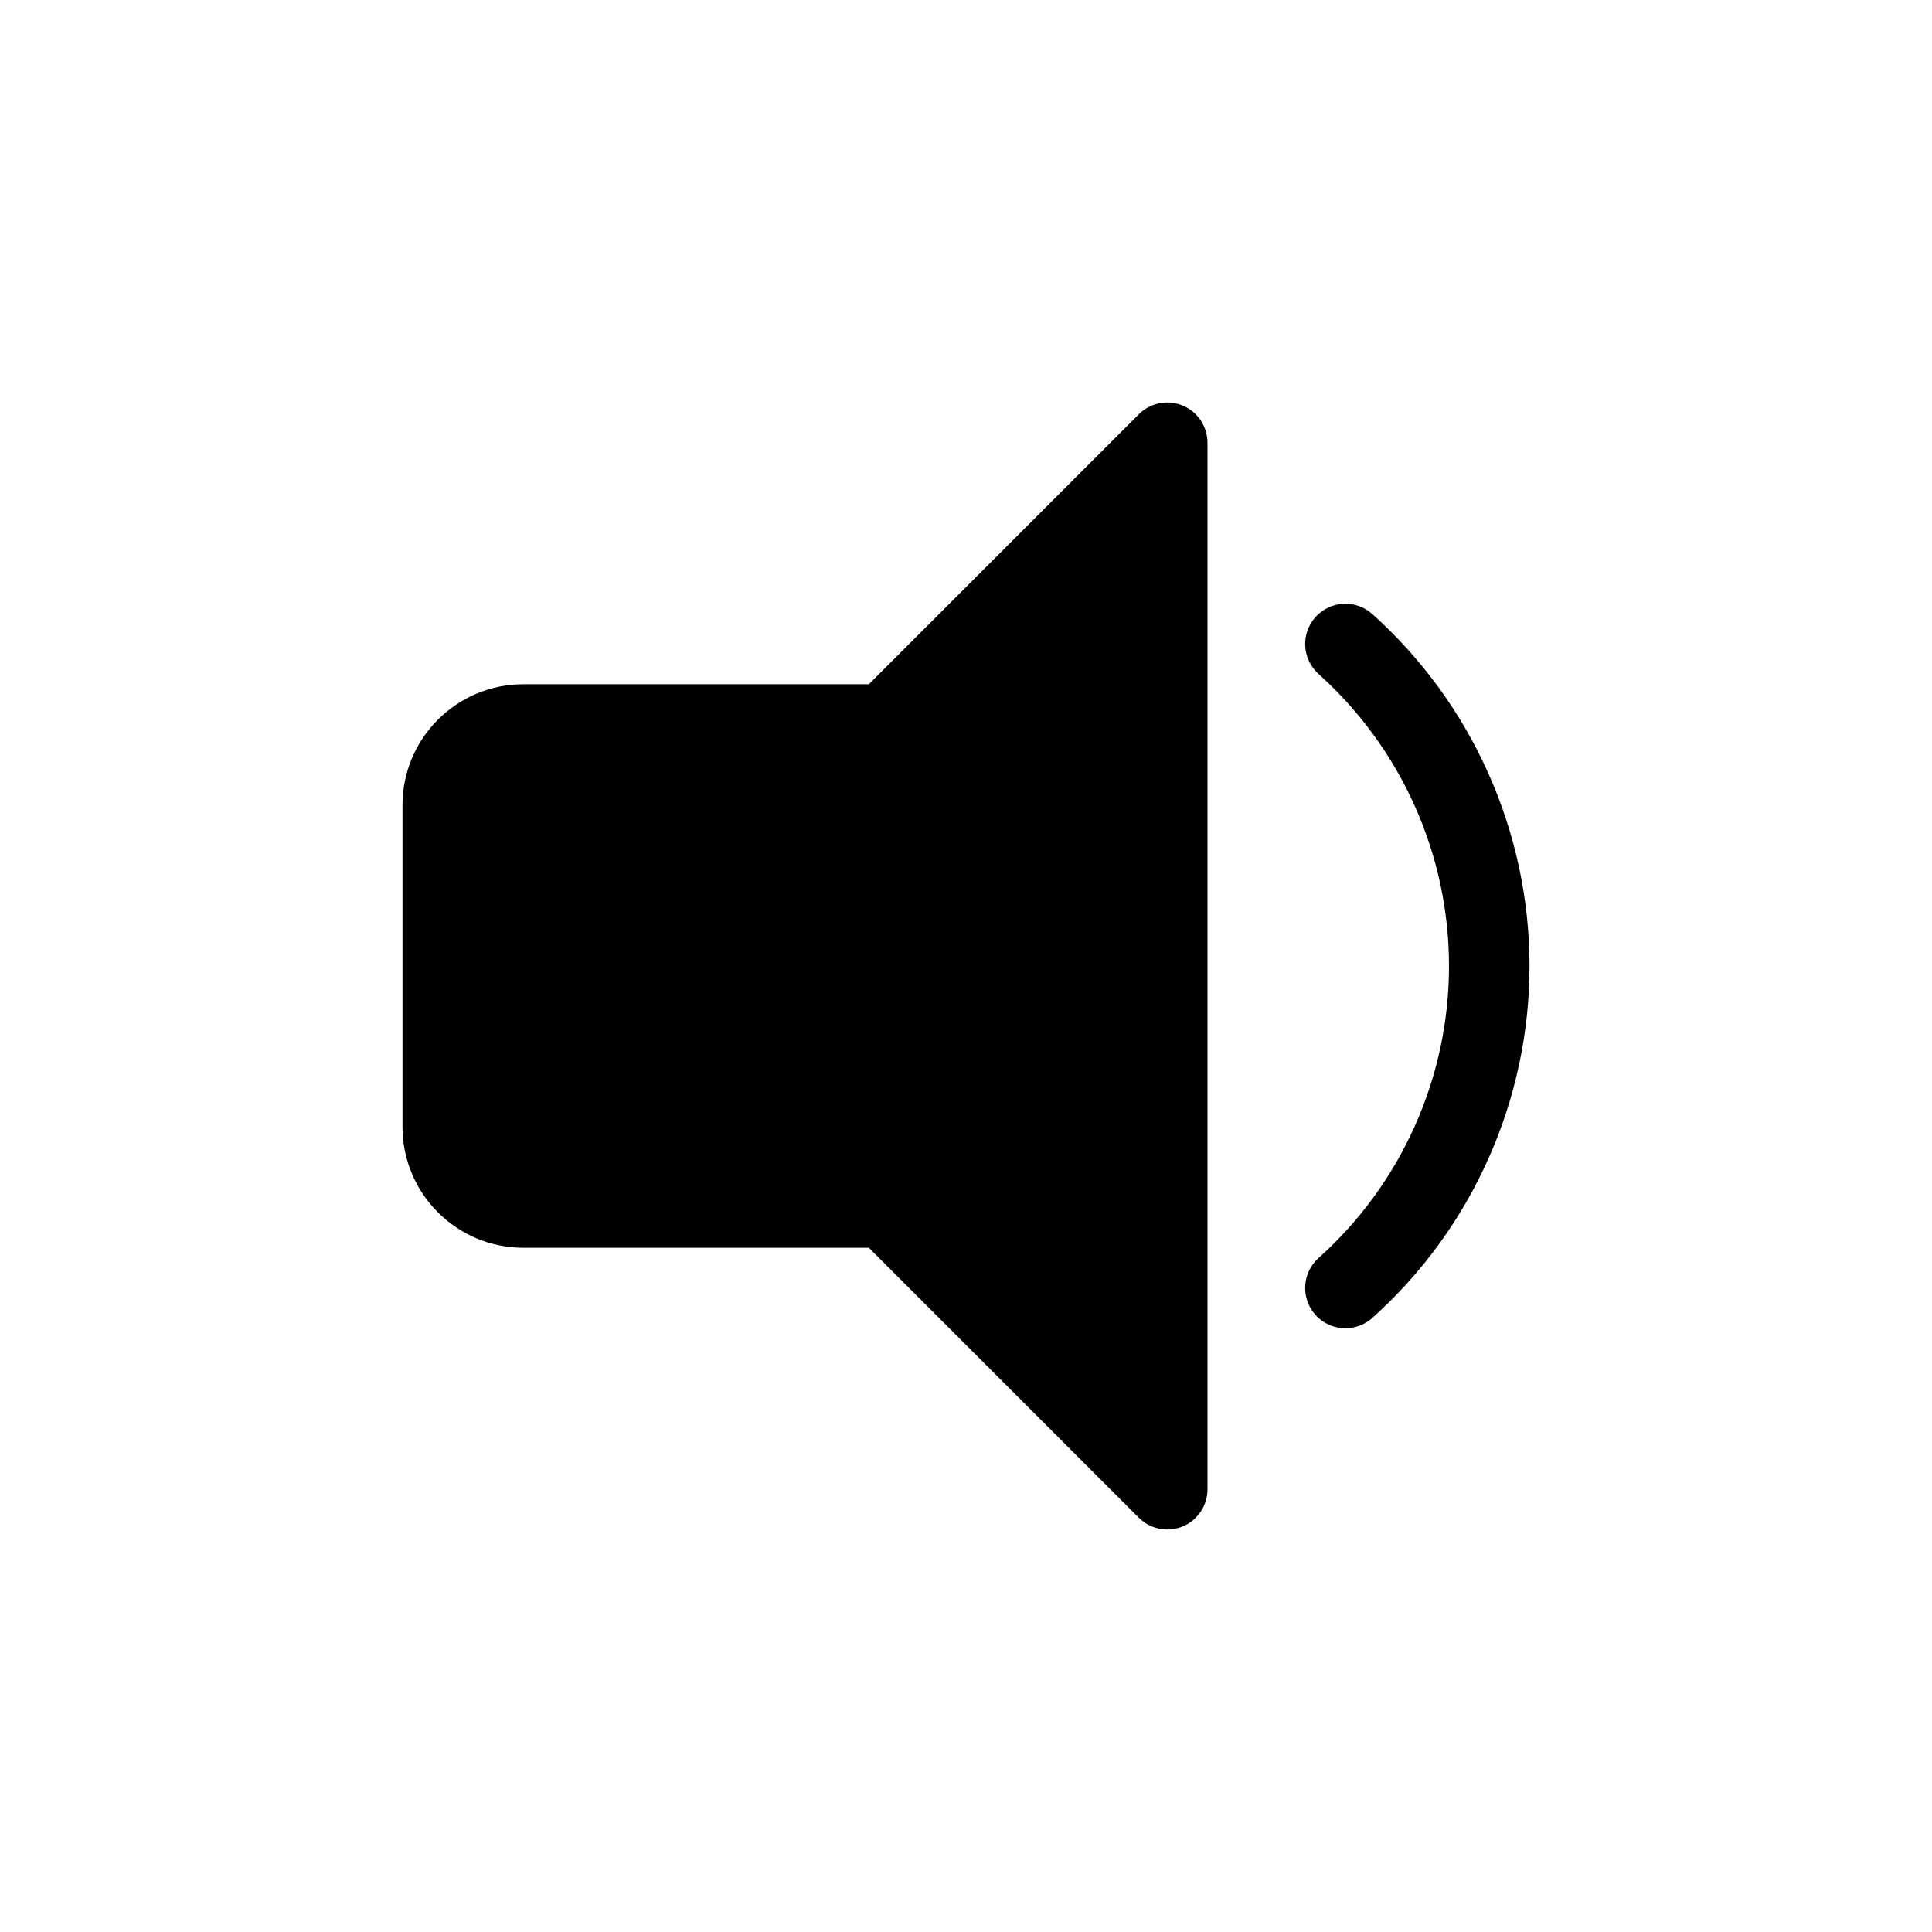 <?xml version="1.0" encoding="utf-8"?>
<!-- Generator: Adobe Illustrator 16.0.0, SVG Export Plug-In . SVG Version: 6.00 Build 0)  -->
<!DOCTYPE svg PUBLIC "-//W3C//DTD SVG 1.1//EN" "http://www.w3.org/Graphics/SVG/1.1/DTD/svg11.dtd">
<svg version="1.1" id="Layer_1" xmlns="http://www.w3.org/2000/svg" xmlns:xlink="http://www.w3.org/1999/xlink" x="0px" y="0px"
	 width="48px" height="48px" viewBox="0 0 48 48" enable-background="new 0 0 48 48" xml:space="preserve">
<g>
	<path d="M29.383,10.076c-0.375-0.155-0.804-0.069-1.09,0.217L21.586,17H13c-1.654,0-3,1.346-3,3v8c0,1.654,1.346,3,3,3h8.586
		l6.707,6.707C28.484,37.898,28.74,38,29,38c0.129,0,0.259-0.024,0.383-0.076C29.756,37.77,30,37.404,30,37V11
		C30,10.596,29.756,10.231,29.383,10.076z"/>
	<path d="M34.094,15.255c-0.412-0.368-1.044-0.335-1.412,0.077c-0.369,0.411-0.334,1.043,0.076,1.412C34.818,18.592,36,21.236,36,24
		c0,2.768-1.182,5.412-3.241,7.255c-0.411,0.368-0.446,1-0.078,1.412C32.878,32.888,33.151,33,33.426,33
		c0.237,0,0.476-0.084,0.667-0.255C36.576,30.523,38,27.336,38,24C38,20.669,36.576,17.481,34.094,15.255z"/>
</g>
</svg>
